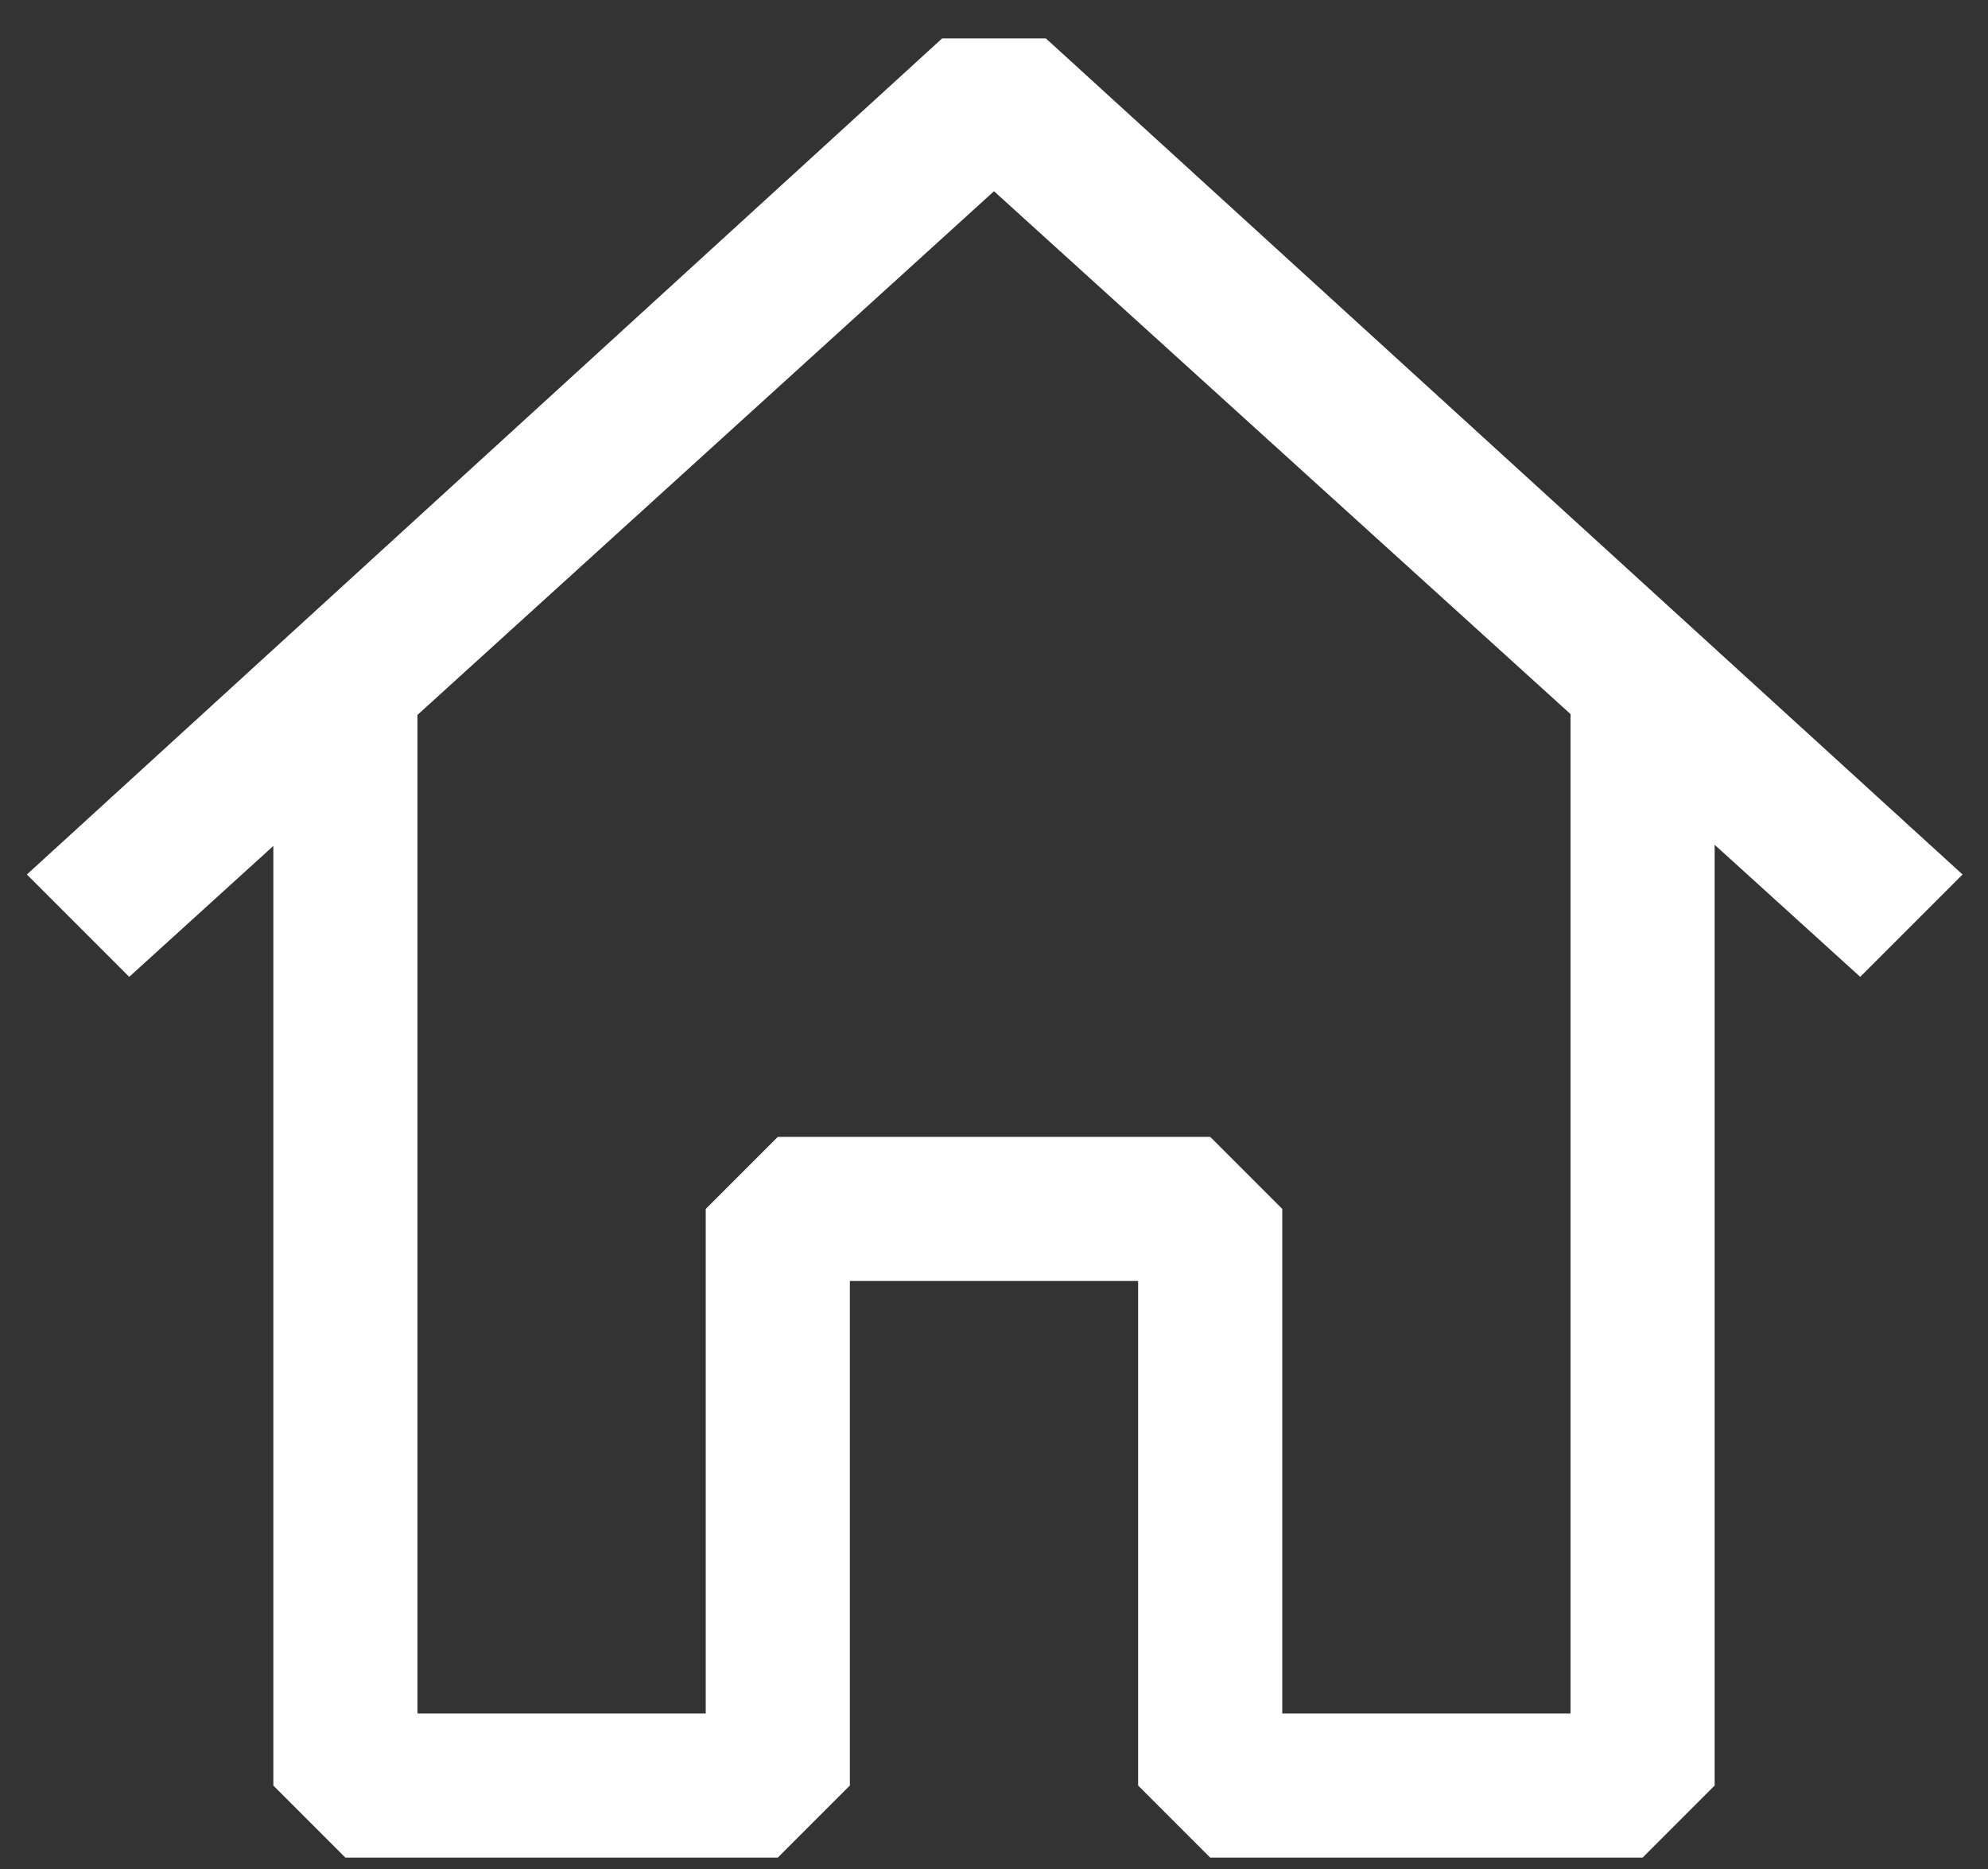 <svg width="50" height="47" viewBox="0 0 50 47" fill="none" xmlns="http://www.w3.org/2000/svg">
<rect x="0" y="0" width="50" height="47" fill="#333333" stroke="none"/>
<path fill-rule="evenodd" clip-rule="evenodd" d="M26.305 0.966L49.36 21.991L46.786 24.565L43.125 21.244V44.901L41.312 46.714H30.438L28.625 44.901V32.214H21.375V44.901L19.562 46.714H8.688L6.875 44.901V21.273L3.25 24.565L0.676 21.991L23.695 0.966H26.305ZM10.5 17.978V43.089H17.75V30.401L19.562 28.589H30.438L32.25 30.401V43.089H39.5V17.957L25 4.809L10.5 17.978Z" fill="white"/>
</svg>
